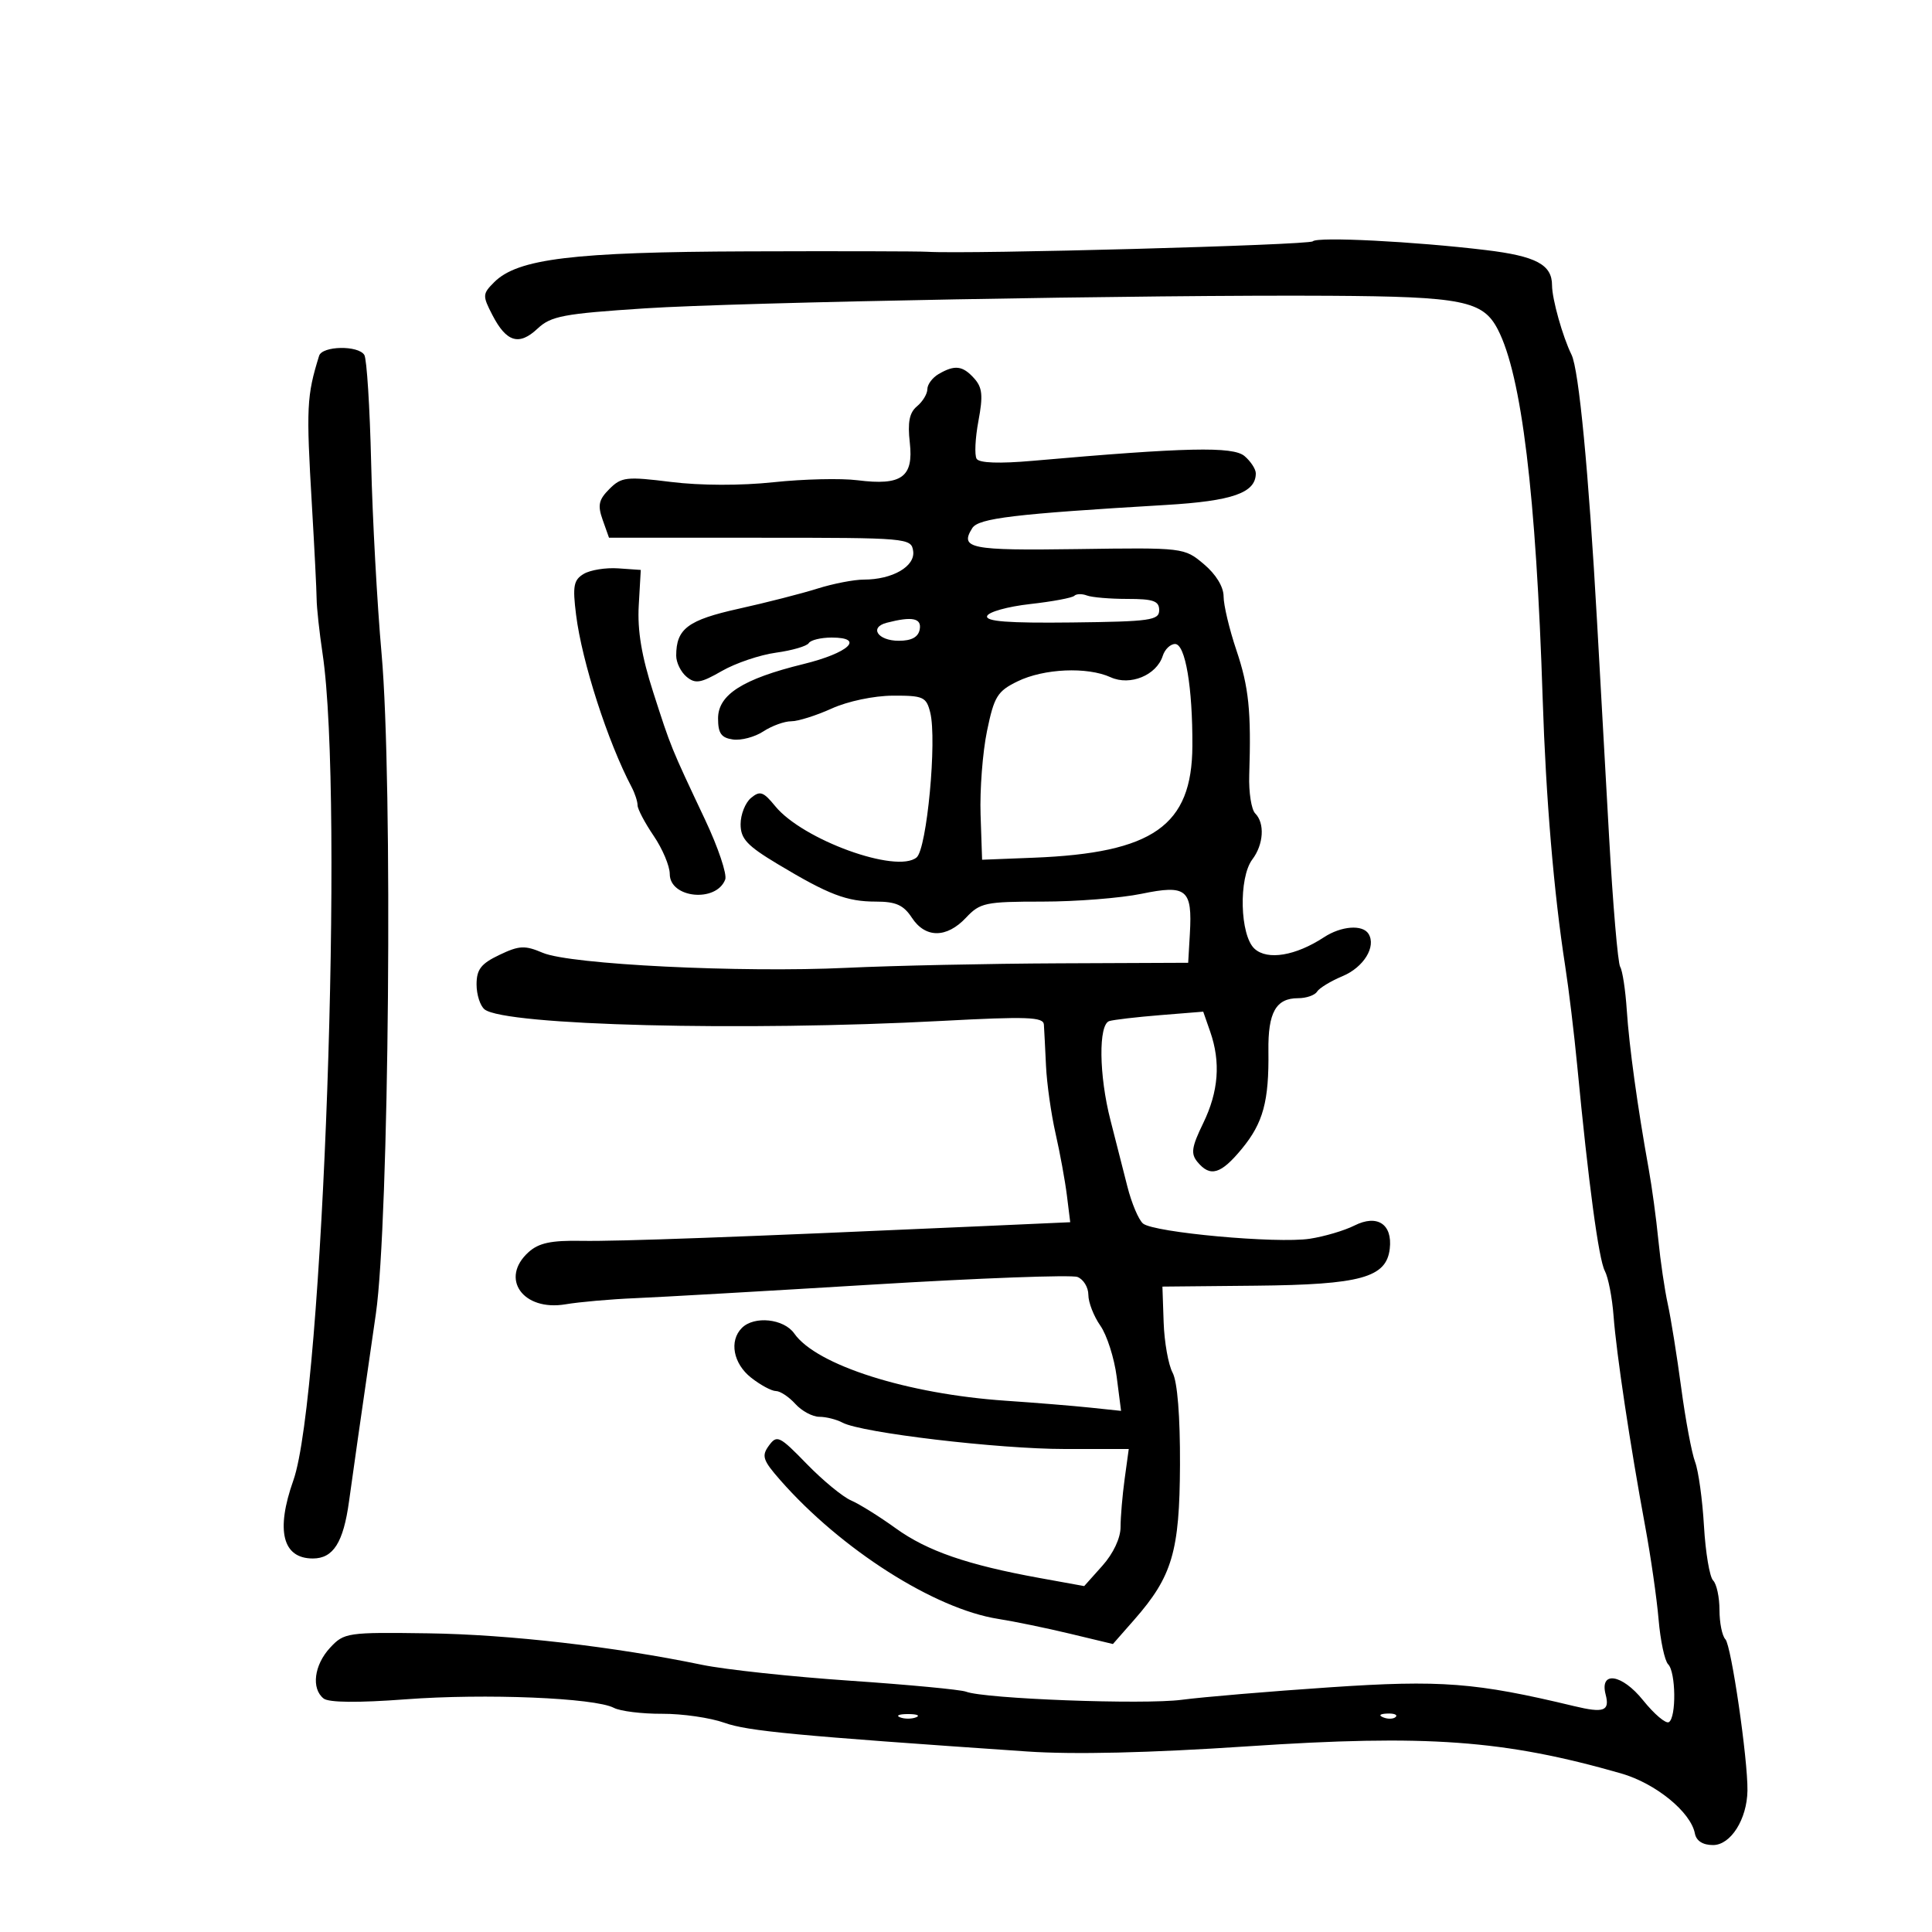 <svg xmlns="http://www.w3.org/2000/svg" width="300" height="300" viewBox="0 0 300 300" version="1.1">
	<path d="M 203.846 37.472 C 203.271 38.060, 150.494 39.493, 144 39.096 C 142.625 39.012, 130.041 38.984, 116.037 39.033 C 88.956 39.128, 80.382 40.173, 76.733 43.822 C 74.917 45.638, 74.903 45.911, 76.460 48.922 C 78.638 53.135, 80.598 53.726, 83.462 51.036 C 85.552 49.072, 87.459 48.712, 100.161 47.881 C 114.622 46.934, 178.740 45.757, 206.500 45.928 C 227.084 46.055, 230.274 46.695, 232.581 51.157 C 236.281 58.311, 238.520 76.749, 239.546 108.500 C 240.047 124, 241.286 138.712, 243.041 150 C 243.597 153.575, 244.439 160.550, 244.912 165.500 C 246.652 183.701, 248.245 195.546, 249.193 197.339 C 249.728 198.350, 250.340 201.500, 250.553 204.339 C 250.993 210.190, 253.130 224.416, 255.461 237 C 256.327 241.675, 257.265 248.190, 257.546 251.478 C 257.827 254.766, 258.494 257.894, 259.028 258.428 C 260.228 259.628, 260.318 266.685, 259.144 267.411 C 258.672 267.702, 256.865 266.171, 255.127 264.008 C 251.843 259.922, 248.348 259.397, 249.326 263.137 C 249.993 265.687, 249.046 266.035, 244.445 264.929 C 229.146 261.253, 223.767 260.838, 206.500 262.005 C 197.150 262.636, 186.800 263.508, 183.500 263.943 C 177.563 264.724, 152.895 263.796, 150 262.682 C 149.175 262.365, 141.075 261.599, 132 260.980 C 122.925 260.362, 112.575 259.250, 109 258.509 C 95.321 255.676, 79.007 253.800, 66.500 253.622 C 53.909 253.443, 53.429 253.514, 51.250 255.865 C 48.773 258.537, 48.307 262.207, 50.250 263.744 C 51.055 264.380, 55.597 264.424, 63 263.868 C 75.333 262.941, 92.347 263.638, 95.318 265.192 C 96.317 265.715, 99.692 266.131, 102.818 266.116 C 105.943 266.100, 110.300 266.731, 112.500 267.517 C 116.108 268.805, 123.451 269.501, 159.500 271.969 C 166.737 272.464, 178.442 272.191, 193.715 271.170 C 221.583 269.306, 233.579 270.176, 251.721 275.376 C 257.070 276.909, 262.537 281.356, 263.181 284.700 C 263.403 285.855, 264.414 286.500, 266 286.500 C 268.746 286.500, 271.281 282.489, 271.344 278.043 C 271.414 273.193, 268.833 255.495, 267.919 254.550 C 267.413 254.028, 267 251.980, 267 250 C 267 248.020, 266.556 245.956, 266.012 245.412 C 265.469 244.869, 264.830 241.067, 264.592 236.962 C 264.354 232.858, 263.733 228.375, 263.211 227 C 262.689 225.625, 261.720 220.450, 261.058 215.500 C 260.396 210.550, 259.458 204.700, 258.974 202.500 C 258.489 200.300, 257.827 195.800, 257.502 192.500 C 257.177 189.200, 256.504 184.250, 256.007 181.500 C 254.278 171.924, 252.972 162.463, 252.604 156.844 C 252.400 153.732, 251.940 150.711, 251.580 150.130 C 251.221 149.548, 250.442 140.394, 249.850 129.786 C 249.258 119.179, 248.420 104.200, 247.988 96.500 C 246.685 73.242, 245.169 57.398, 244.025 55.080 C 242.647 52.286, 241 46.419, 241 44.301 C 241 41.090, 238.519 39.770, 230.717 38.831 C 219.549 37.487, 204.572 36.729, 203.846 37.472 M 49.550 55.250 C 47.617 61.486, 47.534 63.215, 48.435 78.500 C 48.824 85.100, 49.153 91.625, 49.166 93 C 49.179 94.375, 49.594 98.200, 50.089 101.500 C 53.454 123.962, 50.171 216.837, 45.551 229.876 C 42.790 237.665, 43.872 242, 48.578 242 C 51.748 242, 53.316 239.528, 54.195 233.146 C 54.990 227.382, 55.686 222.516, 58.365 204 C 60.421 189.786, 61.013 121.250, 59.250 101.500 C 58.563 93.800, 57.835 80.466, 57.632 71.868 C 57.430 63.271, 56.953 55.734, 56.573 55.118 C 55.631 53.593, 50.031 53.698, 49.550 55.250 M 145.750 58.080 C 144.787 58.641, 144 59.697, 144 60.427 C 144 61.158, 143.277 62.355, 142.394 63.088 C 141.208 64.072, 140.915 65.552, 141.274 68.739 C 141.877 74.092, 140.004 75.439, 133.163 74.574 C 130.598 74.249, 124.730 74.387, 120.122 74.879 C 115.057 75.420, 108.760 75.404, 104.199 74.838 C 97.258 73.976, 96.492 74.063, 94.627 75.929 C 92.960 77.596, 92.774 78.450, 93.583 80.728 L 94.567 83.500 118.034 83.500 C 140.998 83.500, 141.506 83.544, 141.796 85.569 C 142.136 87.945, 138.582 90, 134.131 90 C 132.605 90, 129.364 90.629, 126.928 91.397 C 124.493 92.166, 118.998 93.572, 114.719 94.521 C 106.804 96.278, 105 97.631, 105 101.812 C 105 102.881, 105.723 104.355, 106.607 105.088 C 107.968 106.218, 108.804 106.082, 112.082 104.195 C 114.210 102.970, 117.999 101.688, 120.503 101.345 C 123.006 101.001, 125.294 100.334, 125.586 99.860 C 125.879 99.387, 127.479 99, 129.142 99 C 134.359 99, 131.807 101.388, 124.739 103.120 C 115.335 105.425, 111.500 107.869, 111.500 111.556 C 111.500 113.870, 111.994 114.570, 113.808 114.827 C 115.077 115.007, 117.199 114.445, 118.523 113.577 C 119.846 112.710, 121.796 112, 122.856 112 C 123.915 112, 126.743 111.110, 129.141 110.022 C 131.636 108.890, 135.699 108.035, 138.642 108.022 C 143.366 108.002, 143.837 108.213, 144.443 110.627 C 145.514 114.894, 143.925 131.818, 142.329 133.142 C 139.241 135.705, 124.634 130.405, 120.368 125.173 C 118.532 122.921, 118.012 122.745, 116.618 123.902 C 115.728 124.641, 115 126.476, 115 127.980 C 115 130.243, 115.993 131.312, 120.750 134.168 C 128.695 138.938, 131.476 140, 136.024 140 C 139.112 140, 140.305 140.535, 141.592 142.500 C 143.689 145.701, 146.993 145.701, 150 142.500 C 152.186 140.173, 153.007 140, 161.864 140 C 167.098 140, 174.021 139.454, 177.250 138.788 C 184.264 137.339, 185.161 138.081, 184.761 145 L 184.500 149.500 164.500 149.584 C 153.500 149.630, 138.650 149.945, 131.500 150.283 C 114.960 151.065, 88.542 149.763, 84.290 147.956 C 81.487 146.765, 80.631 146.806, 77.540 148.280 C 74.691 149.638, 74 150.533, 74 152.861 C 74 154.453, 74.563 156.199, 75.250 156.741 C 78.414 159.235, 115.451 160.166, 146.250 158.526 C 159.499 157.820, 162.015 157.910, 162.095 159.093 C 162.147 159.867, 162.295 162.750, 162.423 165.500 C 162.551 168.250, 163.219 172.975, 163.906 176 C 164.594 179.025, 165.388 183.364, 165.670 185.643 L 166.184 189.785 152.342 190.405 C 114.712 192.090, 95.940 192.777, 90.318 192.678 C 85.573 192.593, 83.654 193.003, 82.068 194.439 C 77.563 198.516, 81.209 203.647, 87.816 202.531 C 89.984 202.165, 94.850 201.737, 98.629 201.580 C 102.408 201.423, 119.025 200.471, 135.556 199.466 C 152.087 198.460, 166.375 197.930, 167.306 198.287 C 168.238 198.645, 169 199.894, 169 201.064 C 169 202.234, 169.837 204.386, 170.859 205.846 C 171.881 207.306, 173.024 210.880, 173.399 213.790 L 174.079 219.079 169.290 218.575 C 166.655 218.297, 160.764 217.817, 156.197 217.507 C 140.895 216.470, 126.780 211.986, 123.335 207.068 C 121.724 204.768, 117.123 204.277, 115.200 206.200 C 113.195 208.205, 113.851 211.738, 116.635 213.927 C 118.084 215.067, 119.814 216, 120.480 216 C 121.145 216, 122.505 216.900, 123.500 218 C 124.495 219.100, 126.170 220, 127.221 220 C 128.272 220, 129.896 220.409, 130.829 220.909 C 133.772 222.483, 155.004 225, 165.346 225 L 175.272 225 174.636 229.640 C 174.286 232.191, 174 235.559, 174 237.124 C 174 238.832, 172.872 241.231, 171.177 243.128 L 168.354 246.287 161.427 245.031 C 150.221 242.998, 143.968 240.837, 139.085 237.310 C 136.563 235.488, 133.441 233.541, 132.147 232.984 C 130.852 232.427, 127.754 229.873, 125.262 227.309 C 121.032 222.956, 120.643 222.768, 119.395 224.475 C 118.224 226.076, 118.443 226.740, 121.164 229.840 C 130.605 240.592, 145.123 249.835, 155 251.382 C 157.475 251.769, 162.495 252.806, 166.157 253.684 L 172.813 255.282 176.126 251.510 C 182.034 244.780, 183.173 240.919, 183.228 227.443 C 183.258 219.903, 182.828 214.547, 182.080 213.149 C 181.421 211.919, 180.797 208.408, 180.691 205.347 L 180.500 199.782 195 199.641 C 211.302 199.482, 215.278 198.386, 215.801 193.907 C 216.246 190.086, 213.859 188.514, 210.322 190.298 C 208.770 191.081, 205.650 192.005, 203.389 192.351 C 198.286 193.131, 179.175 191.390, 177.490 189.992 C 176.808 189.425, 175.712 186.833, 175.055 184.231 C 174.399 181.629, 173.218 176.995, 172.431 173.934 C 170.642 166.978, 170.549 159.076, 172.250 158.553 C 172.938 158.341, 176.501 157.926, 180.168 157.629 L 186.836 157.091 187.918 160.195 C 189.570 164.933, 189.221 169.492, 186.829 174.415 C 185.025 178.128, 184.877 179.147, 185.952 180.442 C 187.931 182.826, 189.578 182.335, 192.830 178.390 C 196.151 174.362, 197.060 171.010, 196.959 163.168 C 196.883 157.212, 198.130 155, 201.563 155 C 202.839 155, 204.164 154.543, 204.509 153.985 C 204.854 153.427, 206.638 152.343, 208.472 151.576 C 211.753 150.205, 213.729 146.989, 212.506 145.009 C 211.590 143.527, 208.266 143.779, 205.588 145.535 C 201.182 148.421, 196.821 149.148, 194.811 147.329 C 192.526 145.261, 192.305 136.301, 194.468 133.441 C 196.217 131.128, 196.423 127.823, 194.911 126.311 C 194.313 125.713, 193.893 123.035, 193.980 120.361 C 194.302 110.408, 193.920 106.700, 191.985 100.956 C 190.893 97.715, 190 93.964, 190 92.620 C 190 91.123, 188.815 89.181, 186.937 87.601 C 183.886 85.034, 183.812 85.025, 167.274 85.262 C 150.616 85.501, 148.978 85.173, 150.978 82 C 151.944 80.467, 157.511 79.802, 181 78.412 C 191.396 77.797, 195 76.533, 195 73.500 C 195 72.845, 194.213 71.639, 193.250 70.819 C 191.462 69.296, 184.156 69.459, 160.391 71.552 C 155.176 72.012, 152.057 71.902, 151.651 71.244 C 151.303 70.682, 151.429 68.034, 151.931 65.361 C 152.670 61.426, 152.543 60.167, 151.267 58.750 C 149.479 56.766, 148.261 56.618, 145.750 58.080 M 90.648 89.111 C 89.071 90.050, 88.894 90.993, 89.452 95.459 C 90.365 102.771, 94.361 115.162, 98.086 122.236 C 98.589 123.191, 99 124.453, 99 125.039 C 99 125.626, 100.125 127.762, 101.500 129.785 C 102.875 131.809, 104 134.476, 104 135.713 C 104 139.476, 111.219 140.198, 112.610 136.574 C 112.920 135.765, 111.518 131.593, 109.494 127.302 C 104.112 115.891, 104.229 116.180, 101.440 107.518 C 99.628 101.895, 98.962 97.906, 99.184 94.018 L 99.500 88.500 96 88.255 C 94.075 88.120, 91.667 88.505, 90.648 89.111 M 166.817 92.516 C 166.499 92.835, 163.409 93.411, 159.951 93.798 C 156.493 94.184, 153.490 95.021, 153.279 95.657 C 152.999 96.501, 156.569 96.772, 166.445 96.657 C 178.622 96.516, 179.995 96.323, 179.998 94.750 C 180 93.320, 179.100 93, 175.082 93 C 172.377 93, 169.541 92.761, 168.780 92.469 C 168.018 92.177, 167.135 92.198, 166.817 92.516 M 137.695 96.700 C 134.914 97.421, 136.306 99.500, 139.570 99.500 C 141.539 99.500, 142.581 98.937, 142.810 97.750 C 143.150 95.983, 141.648 95.675, 137.695 96.700 M 180.551 101.840 C 179.594 104.853, 175.485 106.542, 172.461 105.164 C 168.827 103.509, 162.094 103.806, 158 105.804 C 154.872 107.330, 154.369 108.148, 153.263 113.506 C 152.582 116.803, 152.132 122.650, 152.263 126.500 L 152.500 133.500 160.500 133.185 C 179.062 132.453, 185.087 128.219, 185.152 115.861 C 185.200 106.742, 184.059 100, 182.467 100 C 181.734 100, 180.872 100.828, 180.551 101.840 M 139.750 266.662 C 140.438 266.940, 141.563 266.940, 142.250 266.662 C 142.938 266.385, 142.375 266.158, 141 266.158 C 139.625 266.158, 139.063 266.385, 139.750 266.662 M 214.813 266.683 C 215.534 266.972, 216.397 266.936, 216.729 266.604 C 217.061 266.272, 216.471 266.036, 215.417 266.079 C 214.252 266.127, 214.015 266.364, 214.813 266.683" stroke="none" fill="black" fill-rule="evenodd"/>
</svg>